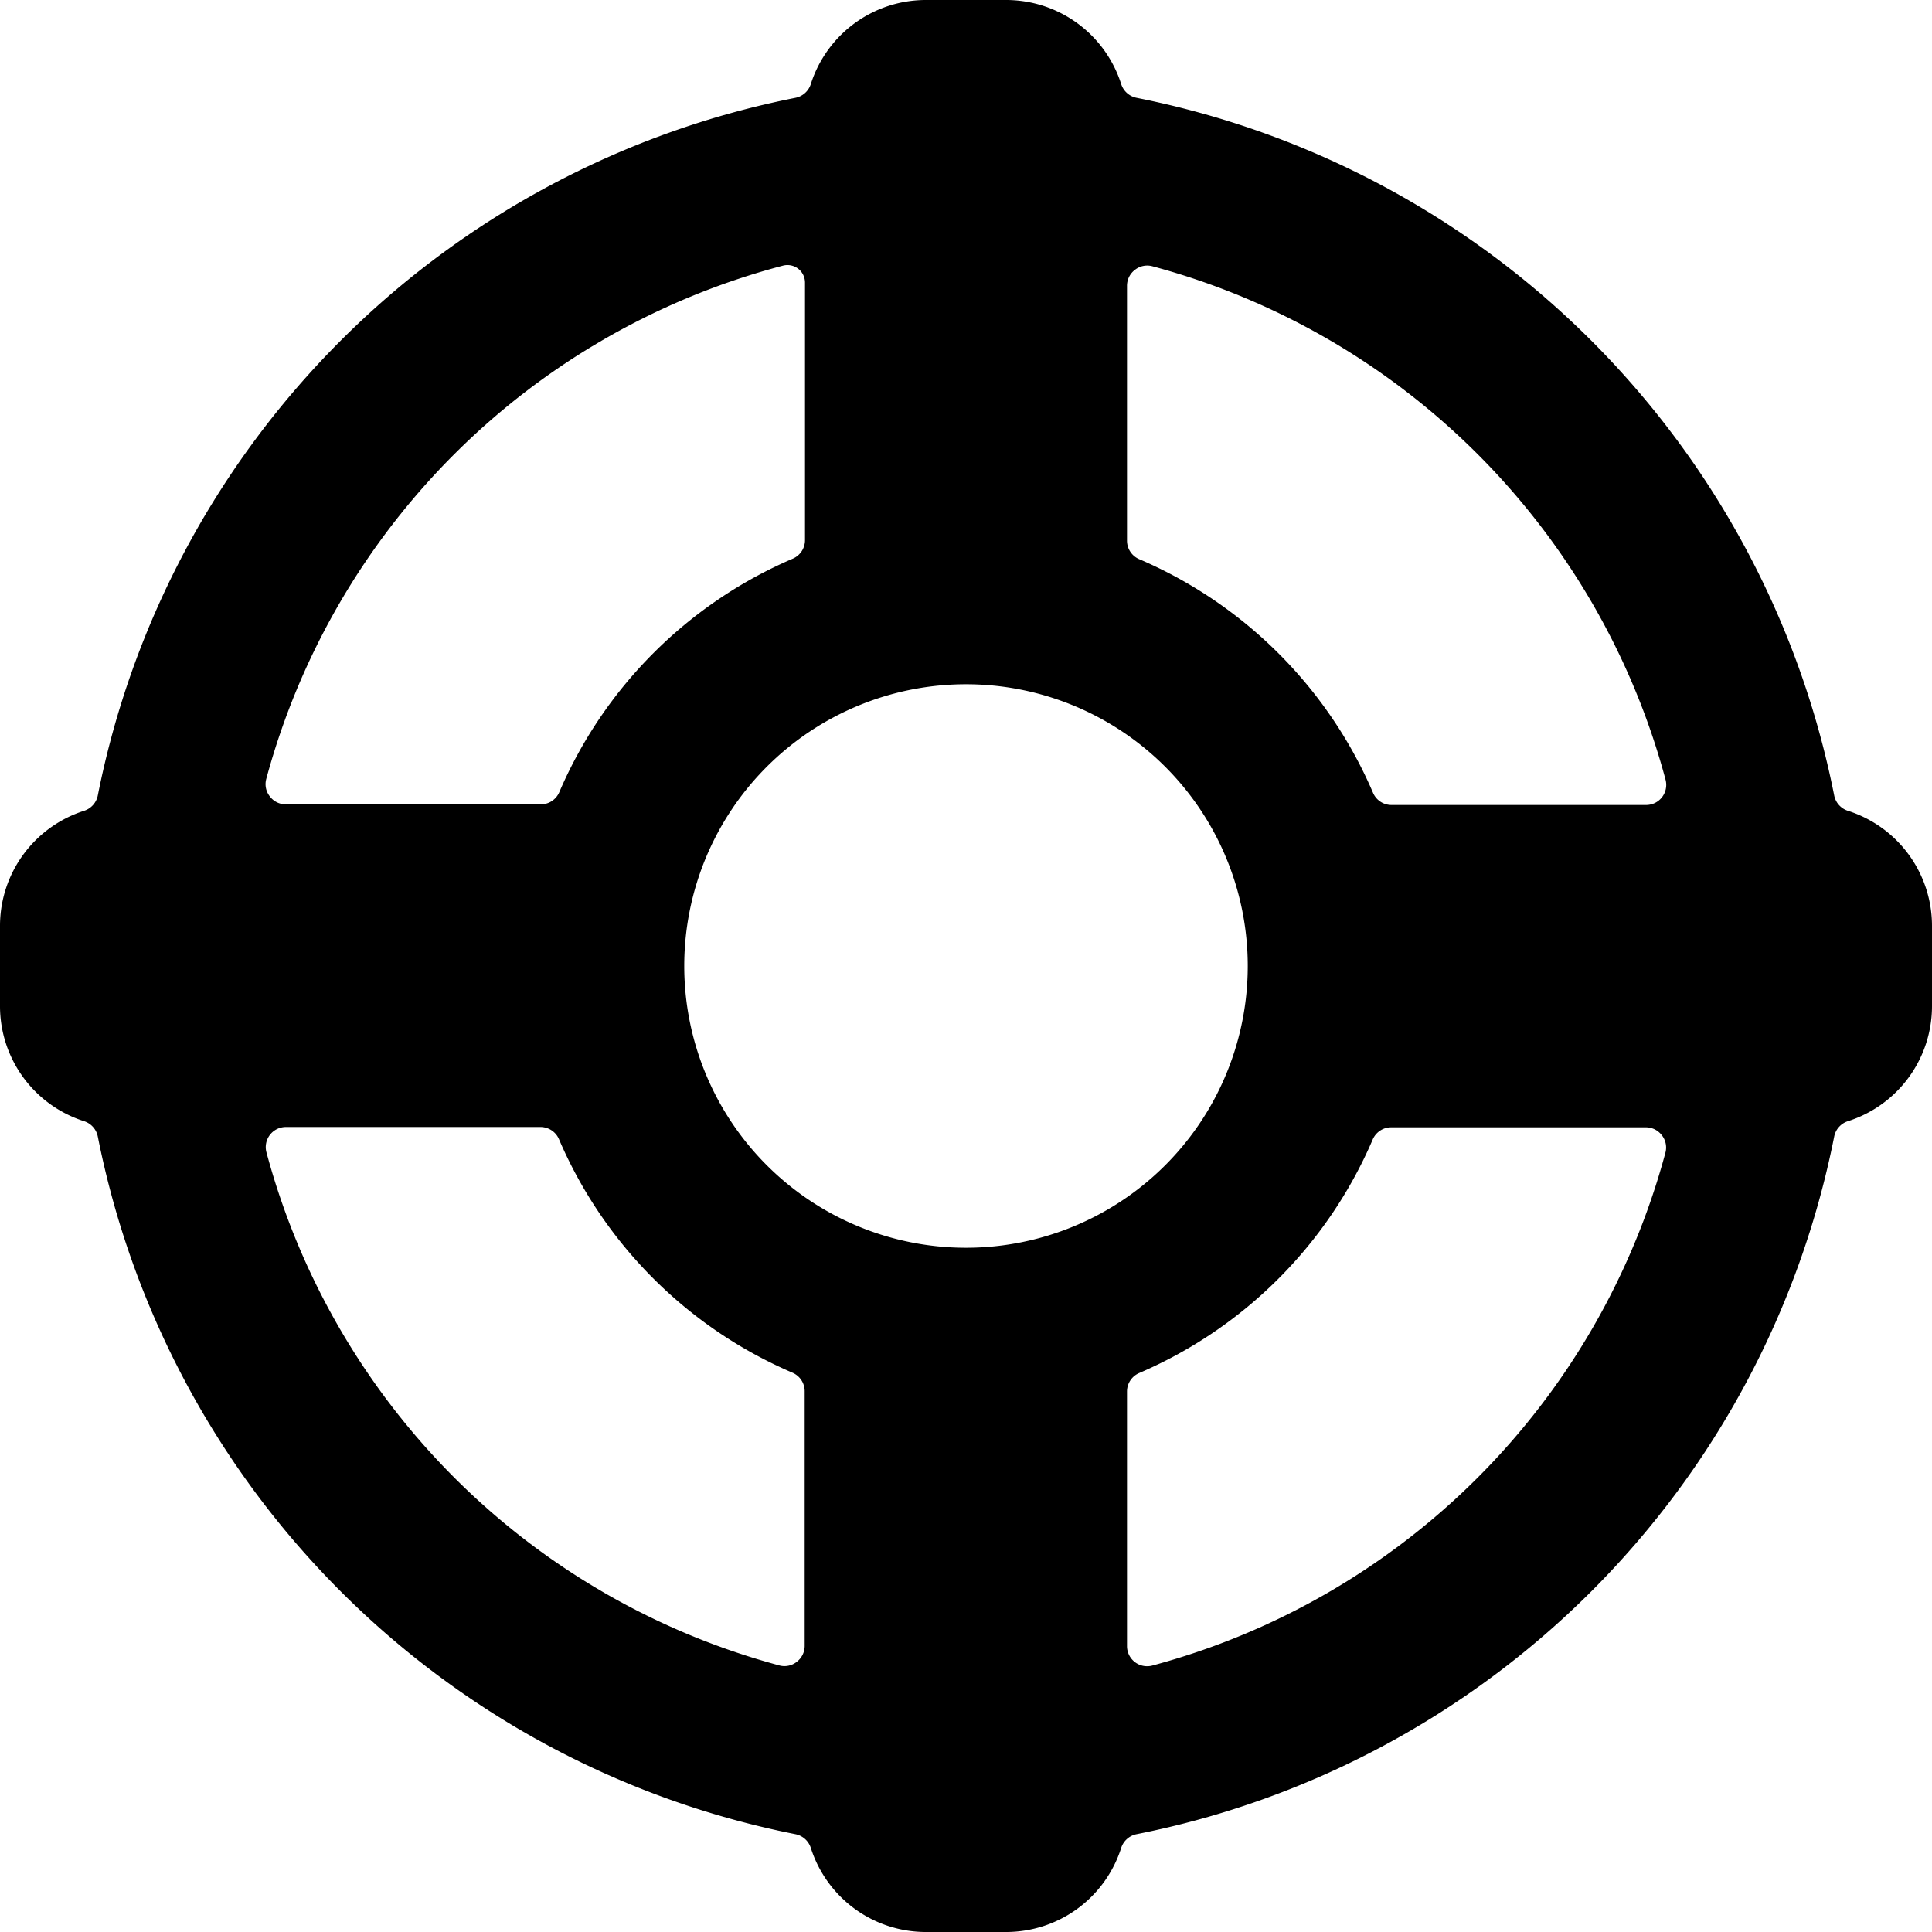<svg xmlns="http://www.w3.org/2000/svg" viewBox="0 0 24 24"><title>safety-float</title><path d="M22.955,10.072a.252.252,0,0,1-.17-.191,11.017,11.017,0,0,0-8.666-8.666.252.252,0,0,1-.191-.17A1.5,1.5,0,0,0,12.5,0h-1a1.5,1.5,0,0,0-1.428,1.045.252.252,0,0,1-.191.17A11.017,11.017,0,0,0,1.215,9.881a.252.252,0,0,1-.17.191A1.5,1.5,0,0,0,0,11.5v1a1.5,1.5,0,0,0,1.045,1.428.252.252,0,0,1,.17.191,11.017,11.017,0,0,0,8.666,8.666.252.252,0,0,1,.191.17A1.5,1.5,0,0,0,11.5,24h1a1.5,1.5,0,0,0,1.428-1.045.252.252,0,0,1,.191-.17,11.017,11.017,0,0,0,8.666-8.666.252.252,0,0,1,.17-.191A1.5,1.5,0,0,0,24,12.5v-1A1.5,1.5,0,0,0,22.955,10.072ZM20.69,9.685a.25.25,0,0,1-.241.315H17.286a.25.25,0,0,1-.23-.152,5.527,5.527,0,0,0-2.9-2.9A.25.25,0,0,1,14,6.714V3.551a.248.248,0,0,1,.1-.2.245.245,0,0,1,.217-.043A9.021,9.021,0,0,1,20.69,9.685ZM12,15.5A3.5,3.5,0,1,1,15.5,12,3.5,3.5,0,0,1,12,15.5ZM9.726,3.3A.218.218,0,0,1,10,3.51v3.2a.25.25,0,0,1-.152.23,5.527,5.527,0,0,0-2.9,2.9.25.25,0,0,1-.23.152H3.551a.248.248,0,0,1-.2-.1.245.245,0,0,1-.043-.217A9.023,9.023,0,0,1,9.726,3.3ZM3.31,14.315A.25.25,0,0,1,3.551,14H6.714a.25.25,0,0,1,.23.152,5.527,5.527,0,0,0,2.9,2.9.25.25,0,0,1,.152.23v3.163a.248.248,0,0,1-.1.2.245.245,0,0,1-.217.043A9.021,9.021,0,0,1,3.31,14.315ZM14.315,20.69A.25.25,0,0,1,14,20.449V17.286a.25.25,0,0,1,.152-.23,5.527,5.527,0,0,0,2.9-2.9.25.25,0,0,1,.23-.152h3.163a.248.248,0,0,1,.2.1.245.245,0,0,1,.043.217A9.021,9.021,0,0,1,14.315,20.69Z"/></svg>